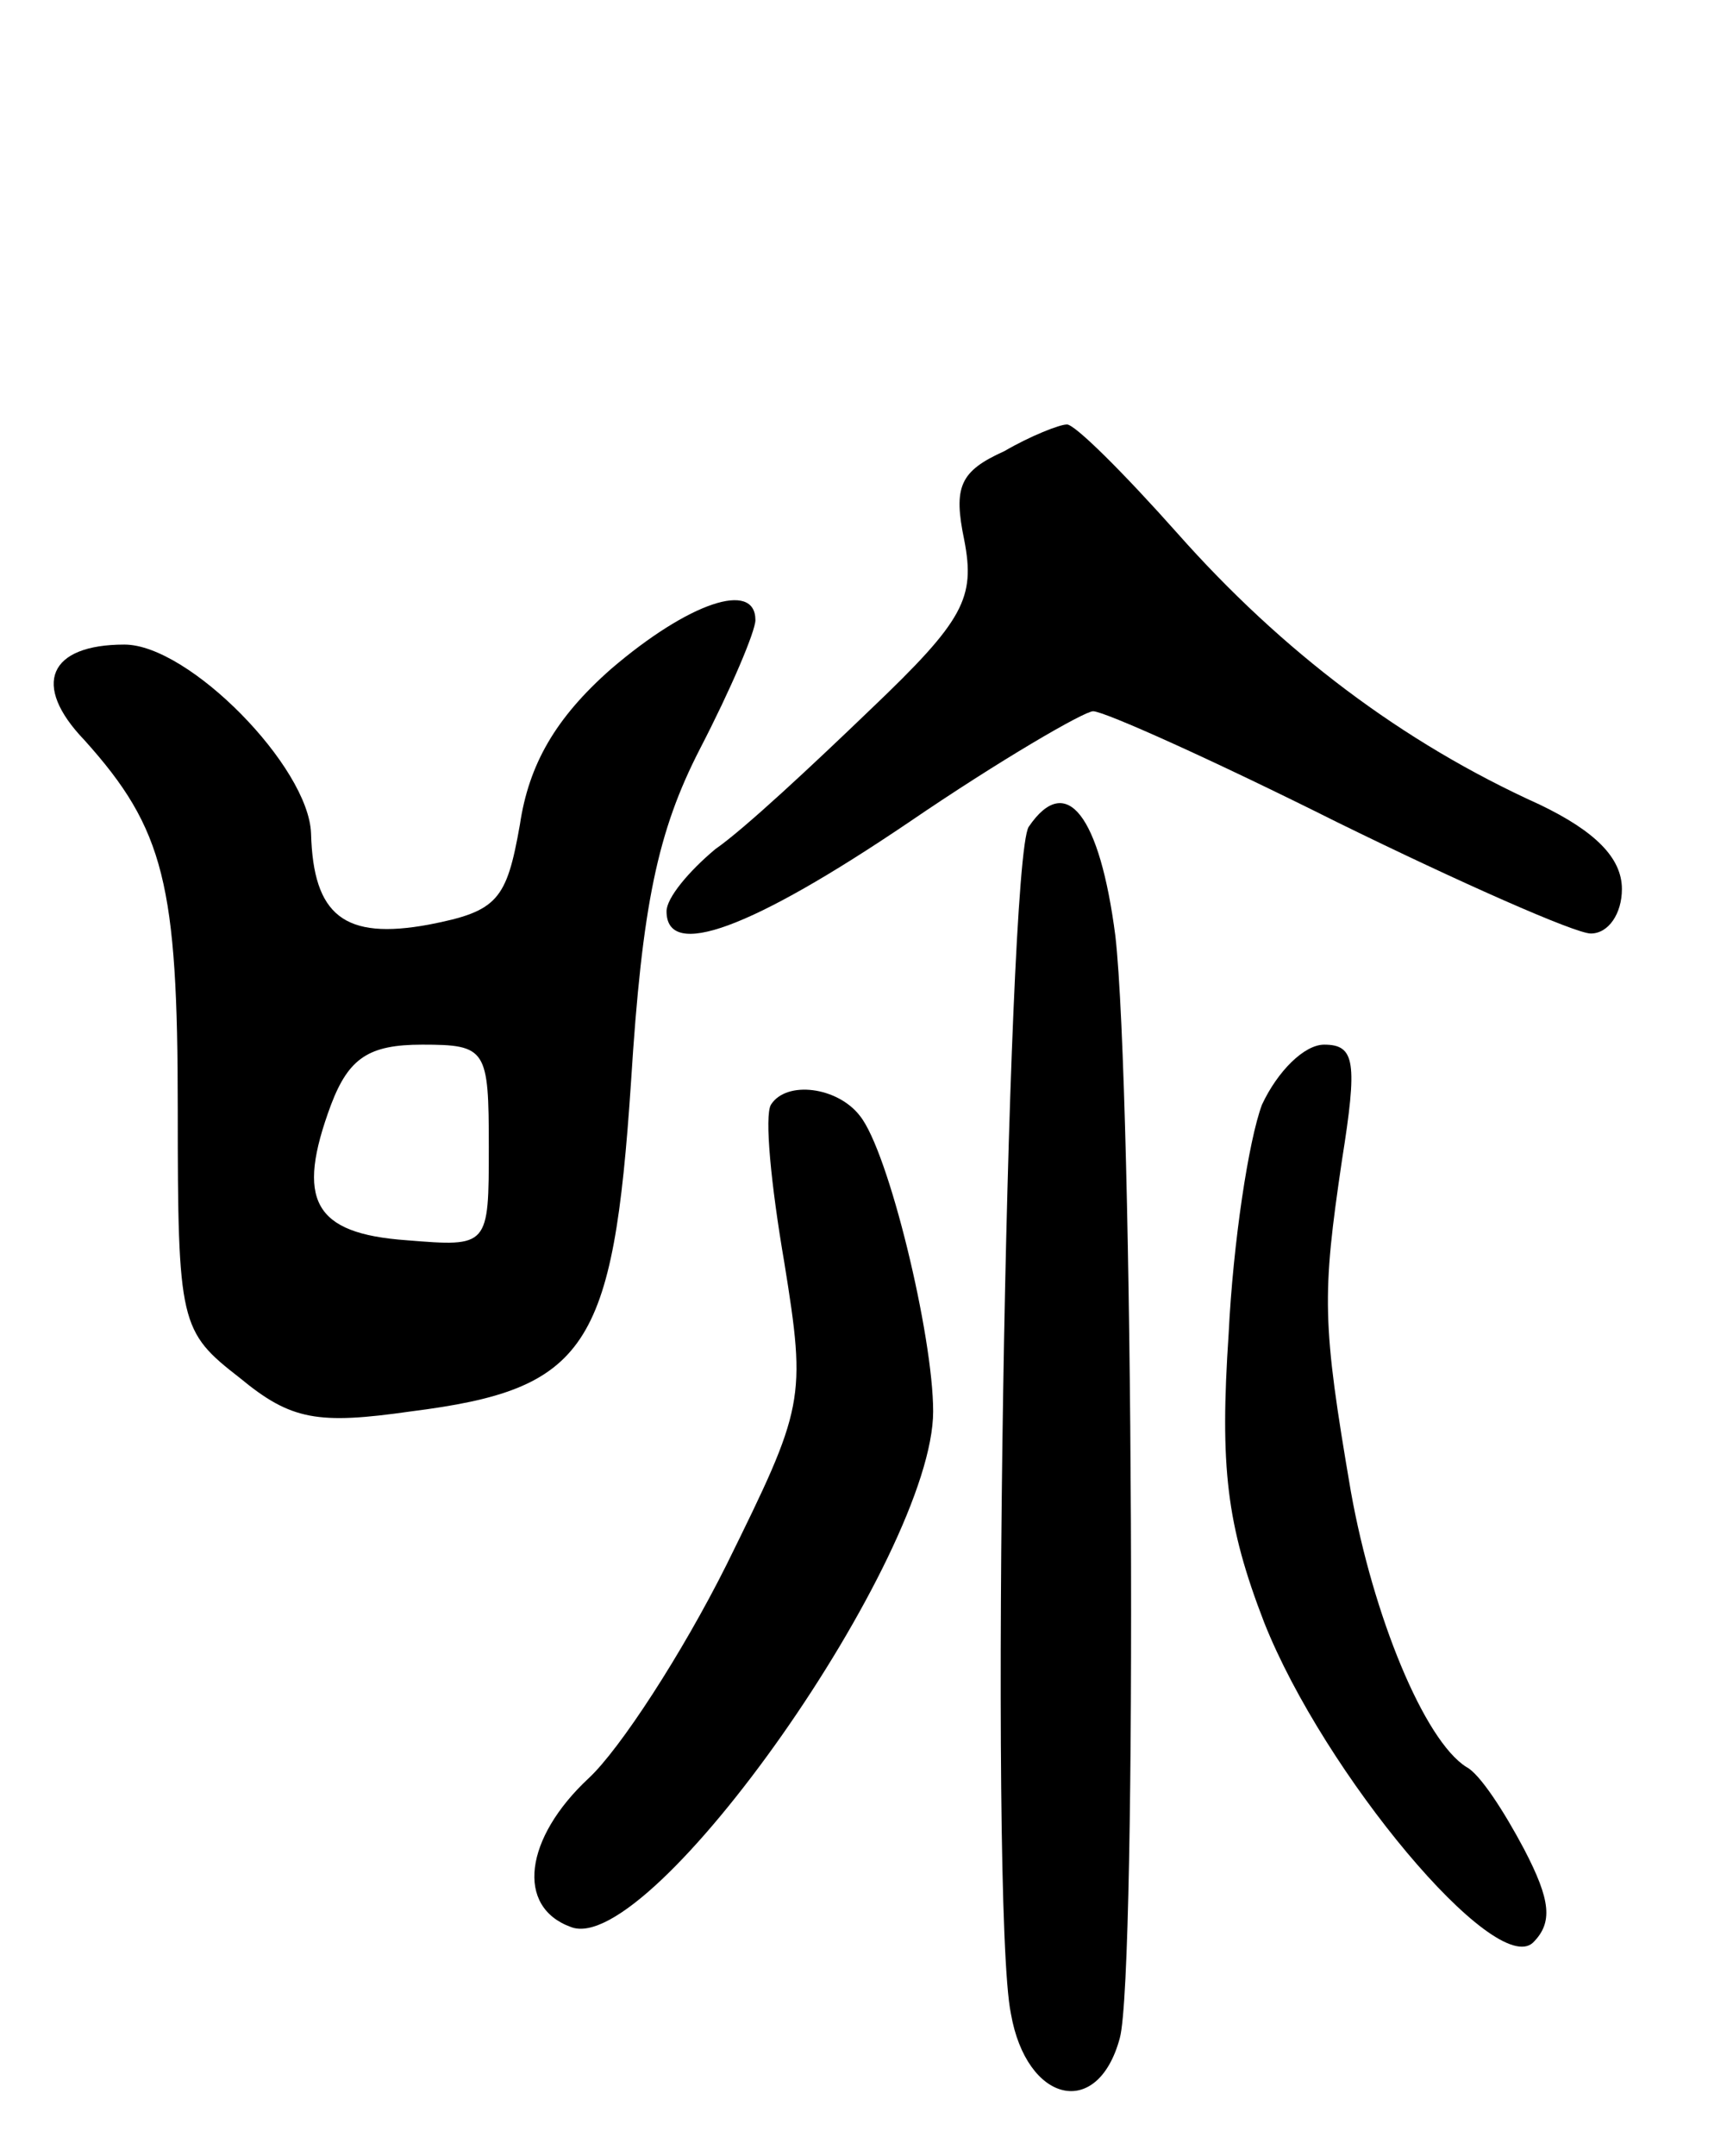 <svg version="1.0" xmlns="http://www.w3.org/2000/svg"
 width="78pt" height="97pt" viewBox="0 0 78 97"
 preserveAspectRatio="xMidYMid meet">
<g transform="translate(0,97) scale(0.1,-0.1)"
fill="#000000" stroke="none">
<path d="M452 767 c-20 -9 -23 -16 -18 -40 5 -26 0 -36 -42 -76 -26 -25 -57
-54 -70 -63 -12 -10 -22 -22 -22 -28 0 -22 38 -8 109 40 41 28 79 50 83 50 5
0 54 -22 110 -50 55 -27 107 -50 114 -50 8 0 14 9 14 20 0 14 -12 26 -37 38
-62 28 -116 69 -163 122 -24 27 -47 50 -50 49 -3 0 -16 -5 -28 -12z"/>
<path d="M275 669 c-25 -22 -37 -43 -41 -70 -6 -34 -10 -39 -41 -45 -38 -7
-52 4 -53 41 -1 30 -55 85 -84 85 -34 0 -42 -18 -18 -43 36 -40 42 -65 42
-166 0 -97 1 -100 28 -121 23 -19 35 -21 77 -15 79 10 91 28 99 148 5 80 12
113 31 150 14 27 25 53 25 58 0 18 -30 8 -65 -22z m-55 -215 c0 -45 0 -45 -37
-42 -42 3 -50 18 -34 61 8 21 17 27 41 27 29 0 30 -2 30 -46z"/>
<path d="M463 598 c-10 -16 -18 -486 -8 -534 7 -40 39 -48 49 -11 8 29 6 427
-2 496 -7 54 -22 74 -39 49z"/>
<path d="M568 473 c-6 -16 -13 -62 -15 -103 -4 -60 -1 -86 16 -130 27 -68 104
-160 121 -144 9 9 8 19 -4 42 -9 17 -20 34 -26 37 -19 12 -42 68 -52 124 -13
76 -13 88 -4 149 7 44 6 52 -8 52 -9 0 -21 -12 -28 -27z"/>
<path d="M347 473 c-3 -5 0 -36 6 -71 10 -62 9 -65 -26 -136 -20 -40 -48 -83
-62 -96 -29 -27 -33 -58 -8 -67 36 -14 163 167 163 232 0 34 -20 117 -33 133
-10 13 -33 16 -40 5z"/>
</g>
</svg>
